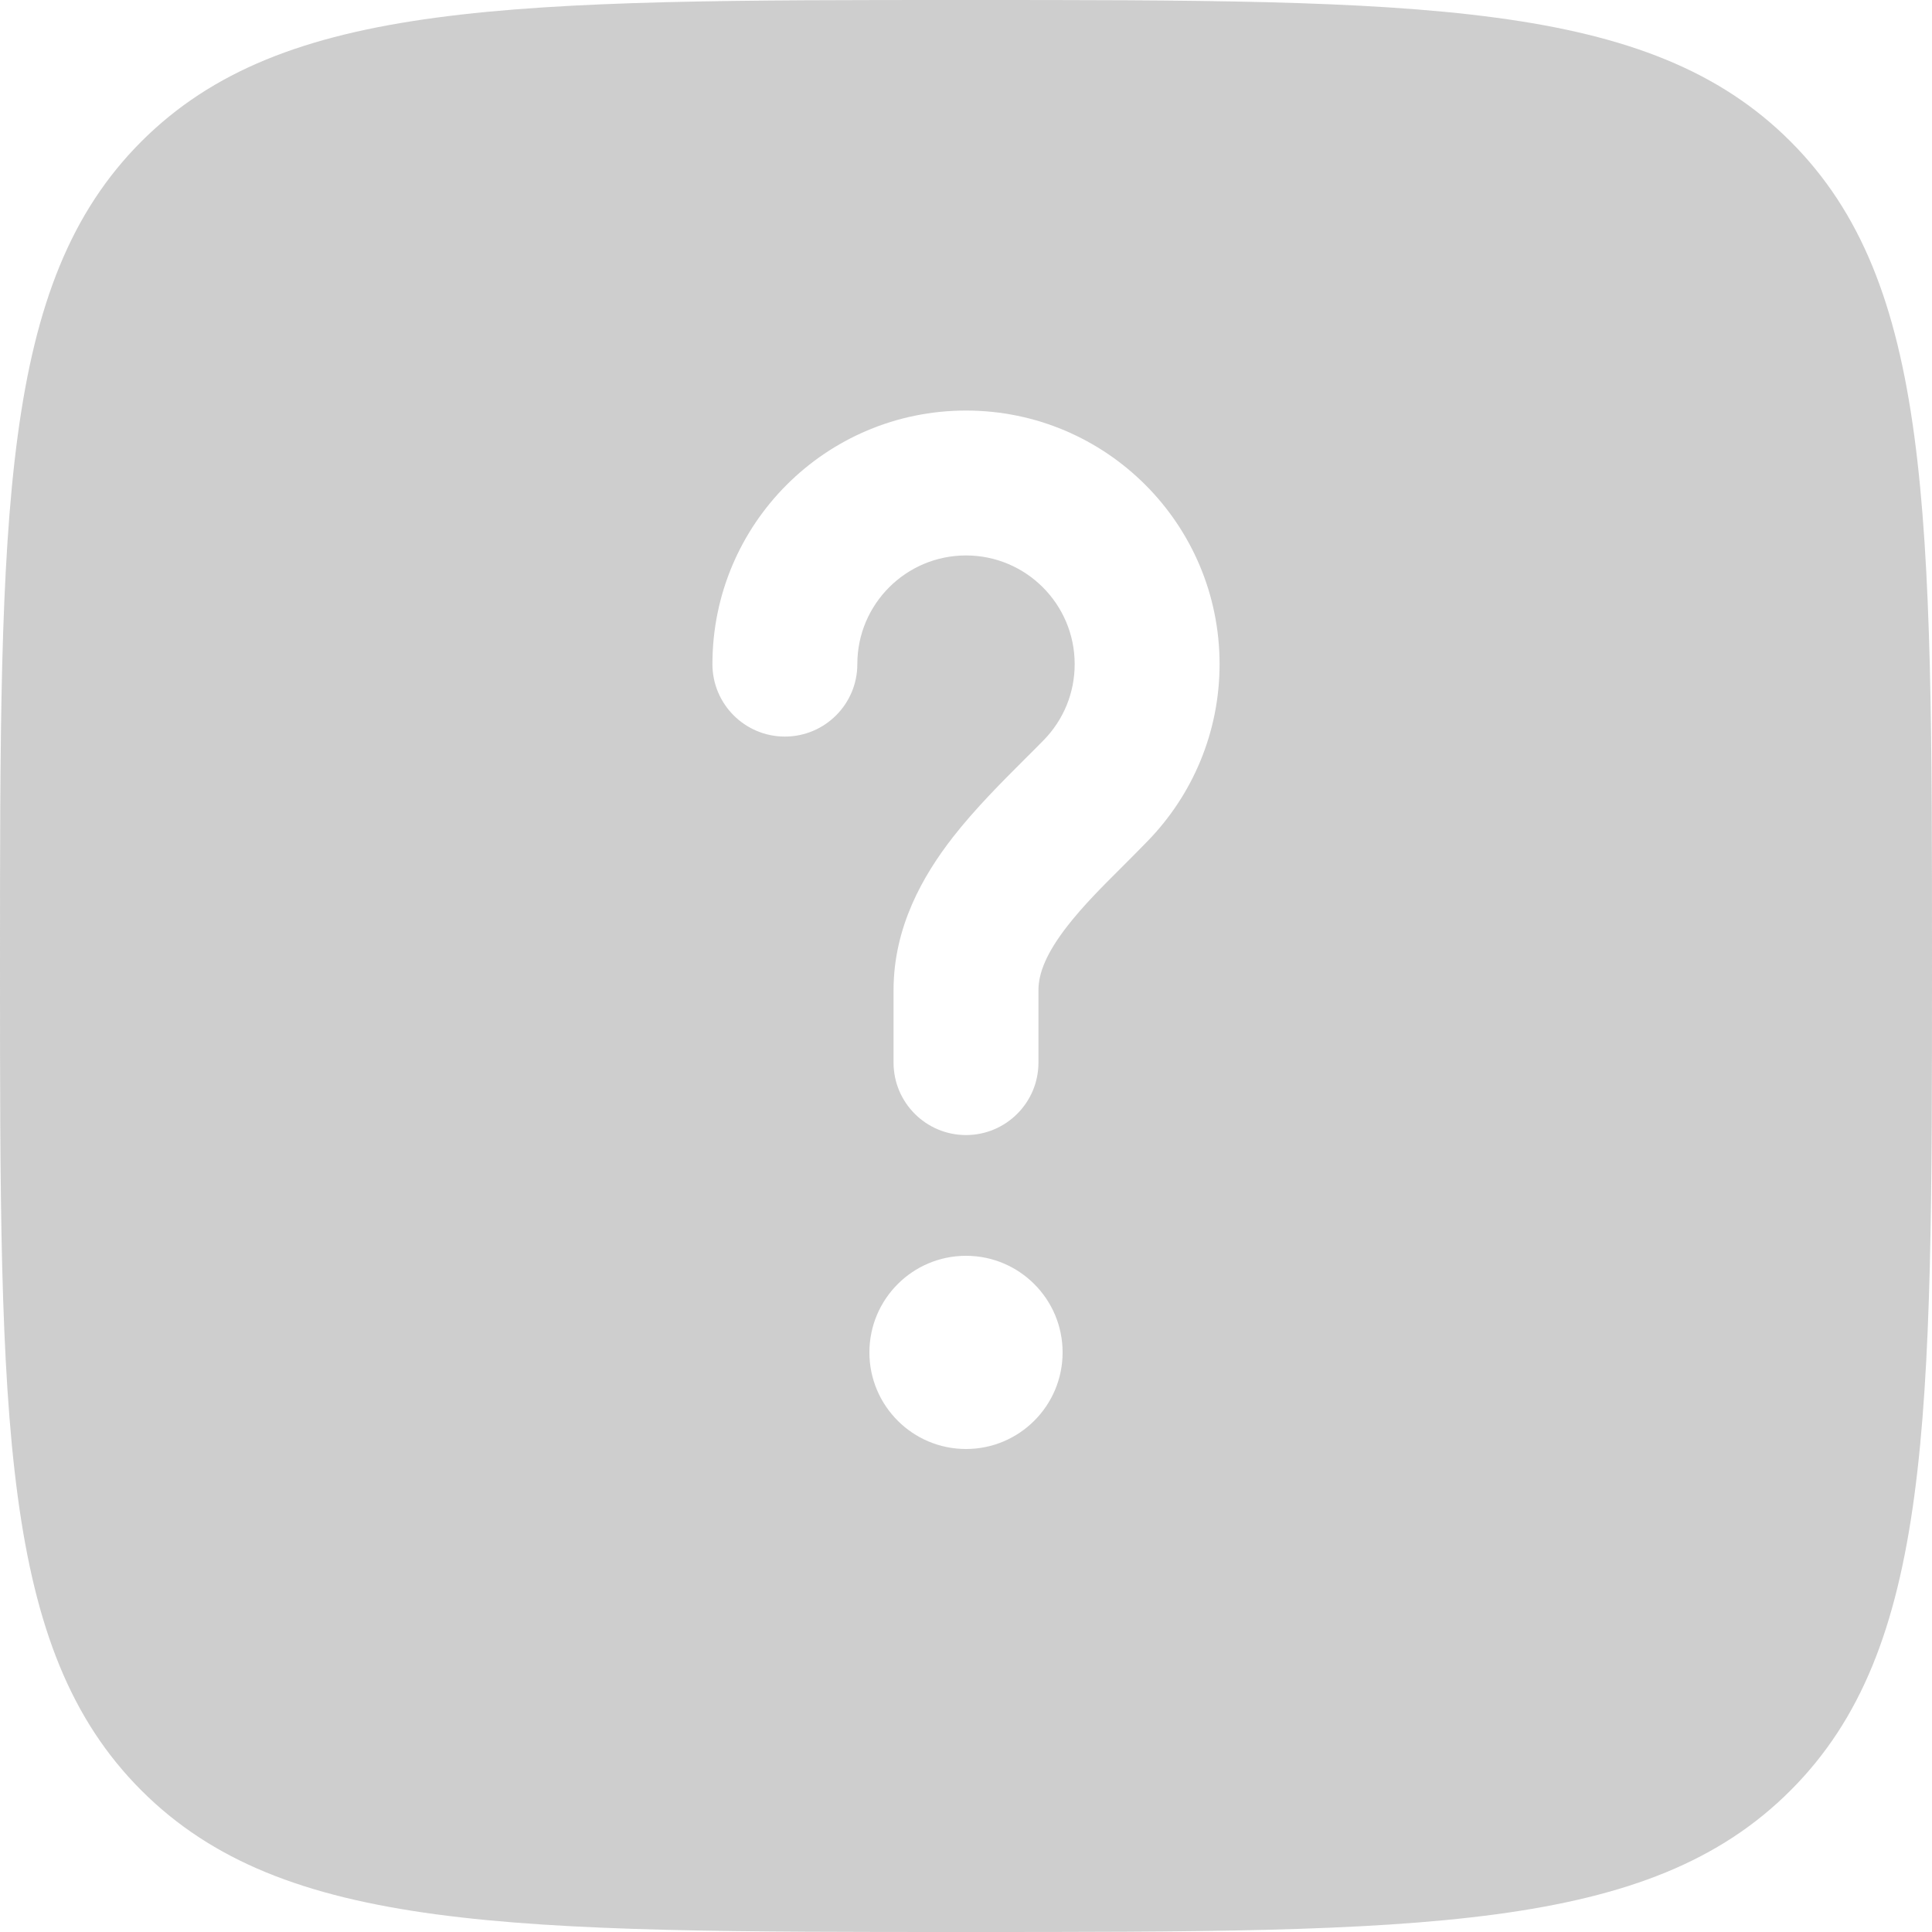 <svg width="20" height="20" viewBox="0 0 20 20" fill="none" xmlns="http://www.w3.org/2000/svg">
<path fill-rule="evenodd" clip-rule="evenodd" d="M10 20C5.286 20 2.929 20 1.464 18.535C-1.19209e-07 17.071 0 14.714 0 10C0 5.286 -1.19209e-07 2.929 1.464 1.464C2.929 -1.19209e-07 5.286 0 10 0C14.714 0 17.071 -1.19209e-07 18.535 1.464C20 2.929 20 5.286 20 10C20 14.714 20 17.071 18.535 18.535C17.071 20 14.714 20 10 20ZM10 5.75C9.379 5.75 8.875 6.254 8.875 6.875C8.875 7.289 8.539 7.625 8.125 7.625C7.711 7.625 7.375 7.289 7.375 6.875C7.375 5.425 8.55 4.25 10 4.25C11.45 4.25 12.625 5.425 12.625 6.875C12.625 7.586 12.341 8.232 11.883 8.704C11.791 8.799 11.703 8.887 11.619 8.971C11.403 9.186 11.214 9.375 11.048 9.588C10.829 9.87 10.75 10.077 10.75 10.25V11C10.75 11.414 10.414 11.75 10 11.75C9.586 11.75 9.25 11.414 9.25 11V10.25C9.25 9.595 9.555 9.064 9.864 8.667C10.093 8.373 10.38 8.086 10.614 7.853C10.684 7.783 10.75 7.718 10.807 7.659C11.005 7.455 11.125 7.18 11.125 6.875C11.125 6.254 10.621 5.75 10 5.75ZM10 15C10.552 15 11 14.552 11 14C11 13.448 10.552 13 10 13C9.448 13 9 13.448 9 14C9 14.552 9.448 15 10 15Z" fill="#AEAEAE" fill-opacity="0.6"/>
</svg>
